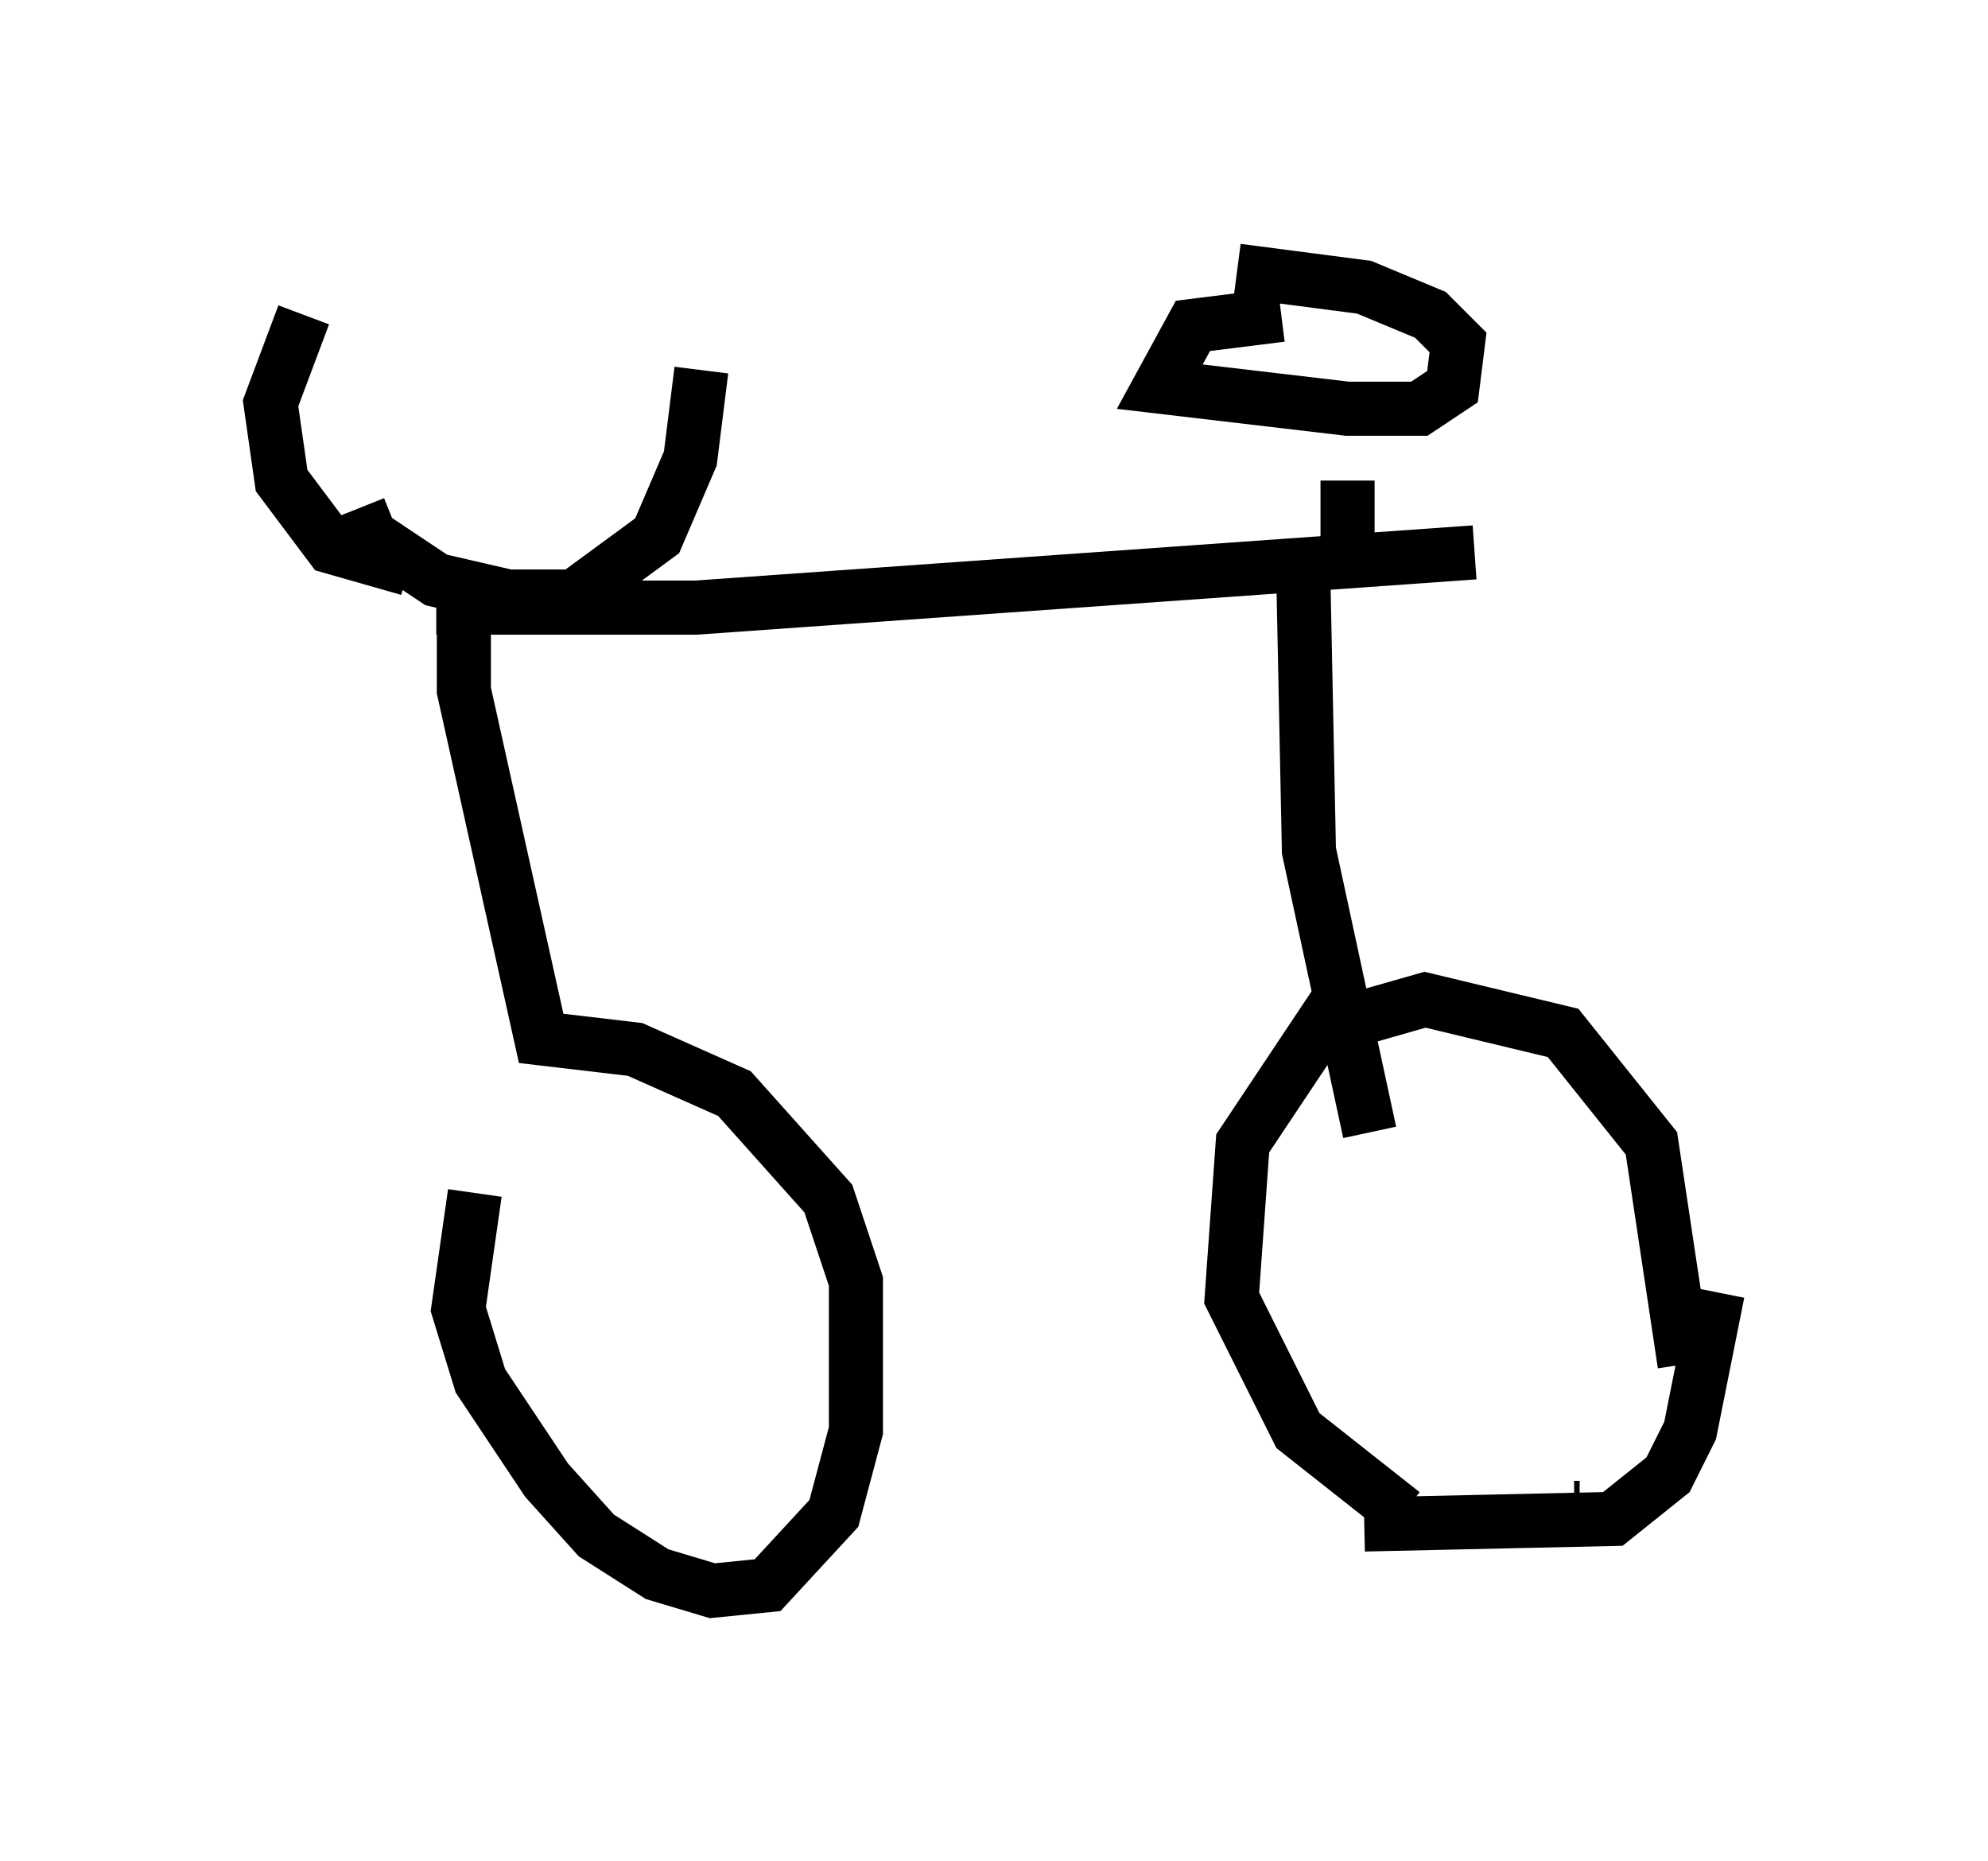 <?xml version="1.0" encoding="utf-8" ?>
<svg baseProfile="full" height="34.398" version="1.1" width="36.746" xmlns="http://www.w3.org/2000/svg" xmlns:ev="http://www.w3.org/2001/xml-events" xmlns:xlink="http://www.w3.org/1999/xlink"><defs /><rect fill="white" height="34.398" width="36.746" x="0" y="0" /><path d="M10.002, 20.313 m-1.225, 1.735 l-0.306, 2.144 0.408, 1.327 l1.225, 1.838 0.919, 1.021 l1.123, 0.715 1.021, 0.306 l1.021, -0.102 1.225, -1.327 l0.408, -1.531 0.0, -2.756 l-0.51, -1.531 -1.735, -1.94 l-1.838, -0.817 -1.735, -0.204 l-1.429, -6.431 0.0, -1.429 m-1.021, -0.817 l-1.429, -0.408 -0.919, -1.225 l-0.204, -1.429 0.613, -1.633 m1.021, 3.573 l0.204, 0.51 1.225, 0.817 l1.327, 0.306 1.225, 0.0 l1.531, -1.123 0.613, -1.429 l0.204, -1.633 m-4.9, 4.39 l4.798, 0.0 14.394, -1.021 m-2.348, 0.204 l0.0, -1.531 m-1.225, -3.063 l-1.633, 0.204 -0.613, 1.123 l3.471, 0.408 1.327, 0.0 l0.613, -0.408 0.102, -0.817 l-0.51, -0.51 -1.225, -0.51 l-2.348, -0.306 m1.225, 5.717 l0.102, 5.002 1.123, 5.206 m-0.306, -1.94 l-0.408, -0.306 -1.633, 2.45 l-0.204, 2.858 1.225, 2.45 l1.94, 1.531 m3.165, -0.102 l0.102, 0.0 m1.94, -2.654 l-0.613, -4.083 -1.633, -2.042 l-2.552, -0.613 -1.429, 0.408 m0.306, 9.29 l4.594, -0.102 1.021, -0.817 l0.408, -0.817 0.51, -2.552 " fill="none" stroke="black" stroke-width="1" /></svg>